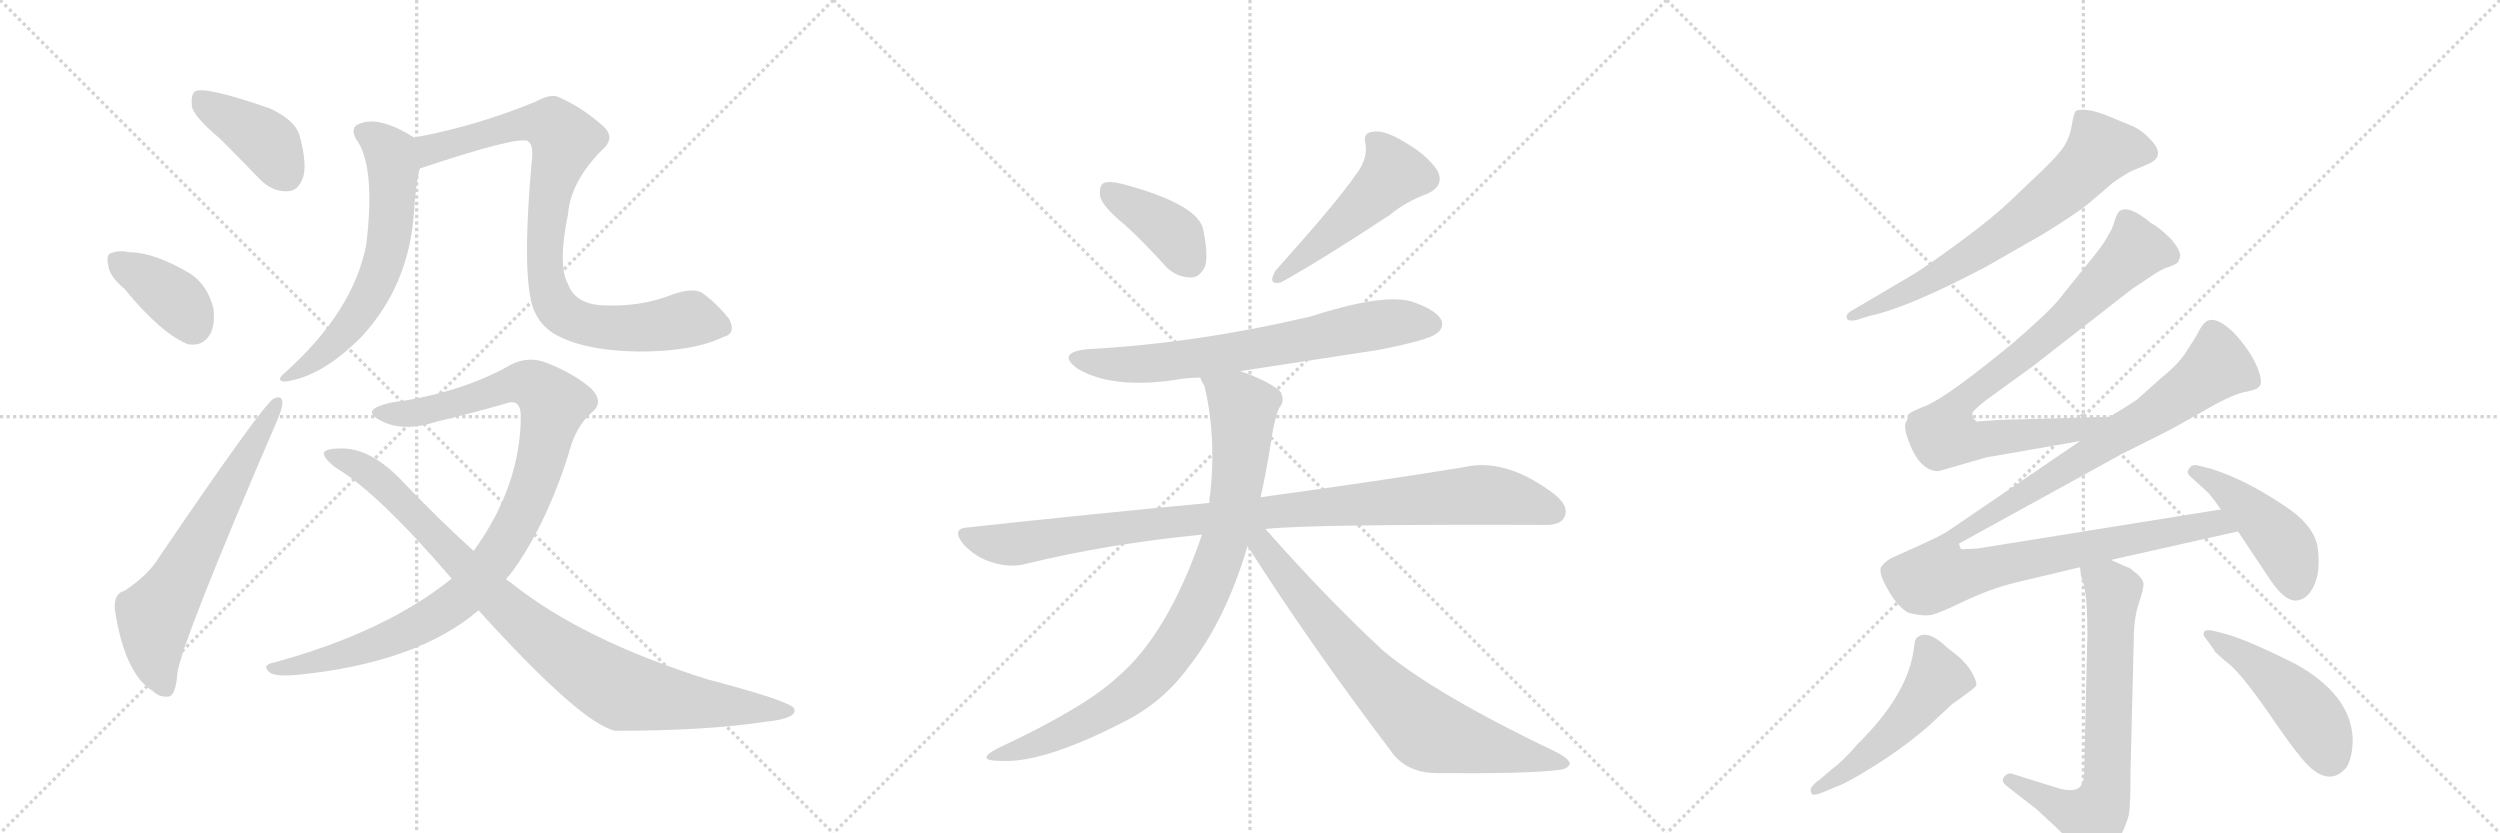 <svg version="1.1" viewBox="0 0 3072 1024" xmlns="http://www.w3.org/2000/svg">
  <g stroke="lightgray" stroke-dasharray="1,1" stroke-width="1" transform="scale(4, 4)">
    <line x1="0" y1="0" x2="256" y2="256"></line>
    <line x1="256" y1="0" x2="0" y2="256"></line>
    <line x1="128" y1="0" x2="128" y2="256"></line>
    <line x1="0" y1="128" x2="256" y2="128"></line>
    <line x1="256" y1="0" x2="512" y2="256"></line>
    <line x1="512" y1="0" x2="256" y2="256"></line>
    <line x1="384" y1="0" x2="384" y2="256"></line>
    <line x1="256" y1="128" x2="512" y2="128"></line>
    <line x1="512" y1="0" x2="768" y2="256"></line>
    <line x1="768" y1="0" x2="512" y2="256"></line>
    <line x1="640" y1="0" x2="640" y2="256"></line>
    <line x1="512" y1="128" x2="768" y2="128"></line>
  </g>
<g transform="scale(1, -1) translate(0, -850)">
   <style type="text/css">
    @keyframes keyframes0 {
      from {
       stroke: black;
       stroke-dashoffset: 404;
       stroke-width: 128;
       }
       57% {
       animation-timing-function: step-end;
       stroke: black;
       stroke-dashoffset: 0;
       stroke-width: 128;
       }
       to {
       stroke: black;
       stroke-width: 1024;
       }
       }
       #make-me-a-hanzi-animation-0 {
         animation: keyframes0 0.579s both;
         animation-delay: 0s;
         animation-timing-function: linear;
       }
    @keyframes keyframes1 {
      from {
       stroke: black;
       stroke-dashoffset: 378;
       stroke-width: 128;
       }
       55% {
       animation-timing-function: step-end;
       stroke: black;
       stroke-dashoffset: 0;
       stroke-width: 128;
       }
       to {
       stroke: black;
       stroke-width: 1024;
       }
       }
       #make-me-a-hanzi-animation-1 {
         animation: keyframes1 0.558s both;
         animation-delay: 0.579s;
         animation-timing-function: linear;
       }
    @keyframes keyframes2 {
      from {
       stroke: black;
       stroke-dashoffset: 646;
       stroke-width: 128;
       }
       68% {
       animation-timing-function: step-end;
       stroke: black;
       stroke-dashoffset: 0;
       stroke-width: 128;
       }
       to {
       stroke: black;
       stroke-width: 1024;
       }
       }
       #make-me-a-hanzi-animation-2 {
         animation: keyframes2 0.776s both;
         animation-delay: 1.136s;
         animation-timing-function: linear;
       }
    @keyframes keyframes3 {
      from {
       stroke: black;
       stroke-dashoffset: 620;
       stroke-width: 128;
       }
       67% {
       animation-timing-function: step-end;
       stroke: black;
       stroke-dashoffset: 0;
       stroke-width: 128;
       }
       to {
       stroke: black;
       stroke-width: 1024;
       }
       }
       #make-me-a-hanzi-animation-3 {
         animation: keyframes3 0.755s both;
         animation-delay: 1.912s;
         animation-timing-function: linear;
       }
    @keyframes keyframes4 {
      from {
       stroke: black;
       stroke-dashoffset: 870;
       stroke-width: 128;
       }
       74% {
       animation-timing-function: step-end;
       stroke: black;
       stroke-dashoffset: 0;
       stroke-width: 128;
       }
       to {
       stroke: black;
       stroke-width: 1024;
       }
       }
       #make-me-a-hanzi-animation-4 {
         animation: keyframes4 0.958s both;
         animation-delay: 2.667s;
         animation-timing-function: linear;
       }
    @keyframes keyframes5 {
      from {
       stroke: black;
       stroke-dashoffset: 999;
       stroke-width: 128;
       }
       76% {
       animation-timing-function: step-end;
       stroke: black;
       stroke-dashoffset: 0;
       stroke-width: 128;
       }
       to {
       stroke: black;
       stroke-width: 1024;
       }
       }
       #make-me-a-hanzi-animation-5 {
         animation: keyframes5 1.063s both;
         animation-delay: 3.625s;
         animation-timing-function: linear;
       }
    @keyframes keyframes6 {
      from {
       stroke: black;
       stroke-dashoffset: 931;
       stroke-width: 128;
       }
       75% {
       animation-timing-function: step-end;
       stroke: black;
       stroke-dashoffset: 0;
       stroke-width: 128;
       }
       to {
       stroke: black;
       stroke-width: 1024;
       }
       }
       #make-me-a-hanzi-animation-6 {
         animation: keyframes6 1.008s both;
         animation-delay: 4.688s;
         animation-timing-function: linear;
       }
    @keyframes keyframes7 {
      from {
       stroke: black;
       stroke-dashoffset: 392;
       stroke-width: 128;
       }
       56% {
       animation-timing-function: step-end;
       stroke: black;
       stroke-dashoffset: 0;
       stroke-width: 128;
       }
       to {
       stroke: black;
       stroke-width: 1024;
       }
       }
       #make-me-a-hanzi-animation-7 {
         animation: keyframes7 0.569s both;
         animation-delay: 5.695s;
         animation-timing-function: linear;
       }
    @keyframes keyframes8 {
      from {
       stroke: black;
       stroke-dashoffset: 493;
       stroke-width: 128;
       }
       62% {
       animation-timing-function: step-end;
       stroke: black;
       stroke-dashoffset: 0;
       stroke-width: 128;
       }
       to {
       stroke: black;
       stroke-width: 1024;
       }
       }
       #make-me-a-hanzi-animation-8 {
         animation: keyframes8 0.651s both;
         animation-delay: 6.264s;
         animation-timing-function: linear;
       }
    @keyframes keyframes9 {
      from {
       stroke: black;
       stroke-dashoffset: 692;
       stroke-width: 128;
       }
       69% {
       animation-timing-function: step-end;
       stroke: black;
       stroke-dashoffset: 0;
       stroke-width: 128;
       }
       to {
       stroke: black;
       stroke-width: 1024;
       }
       }
       #make-me-a-hanzi-animation-9 {
         animation: keyframes9 0.813s both;
         animation-delay: 6.916s;
         animation-timing-function: linear;
       }
    @keyframes keyframes10 {
      from {
       stroke: black;
       stroke-dashoffset: 985;
       stroke-width: 128;
       }
       76% {
       animation-timing-function: step-end;
       stroke: black;
       stroke-dashoffset: 0;
       stroke-width: 128;
       }
       to {
       stroke: black;
       stroke-width: 1024;
       }
       }
       #make-me-a-hanzi-animation-10 {
         animation: keyframes10 1.052s both;
         animation-delay: 7.729s;
         animation-timing-function: linear;
       }
    @keyframes keyframes11 {
      from {
       stroke: black;
       stroke-dashoffset: 873;
       stroke-width: 128;
       }
       74% {
       animation-timing-function: step-end;
       stroke: black;
       stroke-dashoffset: 0;
       stroke-width: 128;
       }
       to {
       stroke: black;
       stroke-width: 1024;
       }
       }
       #make-me-a-hanzi-animation-11 {
         animation: keyframes11 0.96s both;
         animation-delay: 8.78s;
         animation-timing-function: linear;
       }
    @keyframes keyframes12 {
      from {
       stroke: black;
       stroke-dashoffset: 748;
       stroke-width: 128;
       }
       71% {
       animation-timing-function: step-end;
       stroke: black;
       stroke-dashoffset: 0;
       stroke-width: 128;
       }
       to {
       stroke: black;
       stroke-width: 1024;
       }
       }
       #make-me-a-hanzi-animation-12 {
         animation: keyframes12 0.859s both;
         animation-delay: 9.741s;
         animation-timing-function: linear;
       }
    @keyframes keyframes13 {
      from {
       stroke: black;
       stroke-dashoffset: 682;
       stroke-width: 128;
       }
       69% {
       animation-timing-function: step-end;
       stroke: black;
       stroke-dashoffset: 0;
       stroke-width: 128;
       }
       to {
       stroke: black;
       stroke-width: 1024;
       }
       }
       #make-me-a-hanzi-animation-13 {
         animation: keyframes13 0.805s both;
         animation-delay: 10.599s;
         animation-timing-function: linear;
       }
    @keyframes keyframes14 {
      from {
       stroke: black;
       stroke-dashoffset: 815;
       stroke-width: 128;
       }
       73% {
       animation-timing-function: step-end;
       stroke: black;
       stroke-dashoffset: 0;
       stroke-width: 128;
       }
       to {
       stroke: black;
       stroke-width: 1024;
       }
       }
       #make-me-a-hanzi-animation-14 {
         animation: keyframes14 0.913s both;
         animation-delay: 11.404s;
         animation-timing-function: linear;
       }
    @keyframes keyframes15 {
      from {
       stroke: black;
       stroke-dashoffset: 1105;
       stroke-width: 128;
       }
       78% {
       animation-timing-function: step-end;
       stroke: black;
       stroke-dashoffset: 0;
       stroke-width: 128;
       }
       to {
       stroke: black;
       stroke-width: 1024;
       }
       }
       #make-me-a-hanzi-animation-15 {
         animation: keyframes15 1.149s both;
         animation-delay: 12.318s;
         animation-timing-function: linear;
       }
    @keyframes keyframes16 {
      from {
       stroke: black;
       stroke-dashoffset: 450;
       stroke-width: 128;
       }
       59% {
       animation-timing-function: step-end;
       stroke: black;
       stroke-dashoffset: 0;
       stroke-width: 128;
       }
       to {
       stroke: black;
       stroke-width: 1024;
       }
       }
       #make-me-a-hanzi-animation-16 {
         animation: keyframes16 0.616s both;
         animation-delay: 13.467s;
         animation-timing-function: linear;
       }
    @keyframes keyframes17 {
      from {
       stroke: black;
       stroke-dashoffset: 692;
       stroke-width: 128;
       }
       69% {
       animation-timing-function: step-end;
       stroke: black;
       stroke-dashoffset: 0;
       stroke-width: 128;
       }
       to {
       stroke: black;
       stroke-width: 1024;
       }
       }
       #make-me-a-hanzi-animation-17 {
         animation: keyframes17 0.813s both;
         animation-delay: 14.083s;
         animation-timing-function: linear;
       }
    @keyframes keyframes18 {
      from {
       stroke: black;
       stroke-dashoffset: 506;
       stroke-width: 128;
       }
       62% {
       animation-timing-function: step-end;
       stroke: black;
       stroke-dashoffset: 0;
       stroke-width: 128;
       }
       to {
       stroke: black;
       stroke-width: 1024;
       }
       }
       #make-me-a-hanzi-animation-18 {
         animation: keyframes18 0.662s both;
         animation-delay: 14.896s;
         animation-timing-function: linear;
       }
    @keyframes keyframes19 {
      from {
       stroke: black;
       stroke-dashoffset: 472;
       stroke-width: 128;
       }
       61% {
       animation-timing-function: step-end;
       stroke: black;
       stroke-dashoffset: 0;
       stroke-width: 128;
       }
       to {
       stroke: black;
       stroke-width: 1024;
       }
       }
       #make-me-a-hanzi-animation-19 {
         animation: keyframes19 0.634s both;
         animation-delay: 15.558s;
         animation-timing-function: linear;
       }
</style>
<path d="M 271 679 Q 293 657 319 630 Q 335 614 353 615 Q 366 615 372 631 Q 378 647 368 684 Q 362 703 331 717 Q 253 744 240 738 Q 234 734 236 718 Q 240 705 271 679 Z" fill="lightgray"></path> 
<path d="M 153 495 Q 198 440 231 427 Q 249 424 258 439 Q 265 452 262 472 Q 255 499 235 513 Q 190 540 159 540 Q 146 543 137 539 Q 130 538 133 524 Q 134 511 153 495 Z" fill="lightgray"></path> 
<path d="M 153 124 Q 140 121 141 102 Q 153 21 189 0 Q 196 -7 207 -6 Q 216 -5 218 23 Q 224 63 340 332 Q 347 348 347 355 Q 347 365 336 360 Q 321 350 196 166 Q 183 144 153 124 Z" fill="lightgray"></path> 
<path d="M 509 681 Q 466 708 442 698 Q 430 694 437 680 Q 462 647 450 549 Q 434 467 350 392 Q 338 382 350 381 Q 396 387 445 437 Q 500 497 508 581 Q 511 627 516 643 C 523 672 523 673 509 681 Z" fill="lightgray"></path> 
<path d="M 889 436 Q 905 440 896 458 Q 881 477 863 490 Q 851 497 826 488 Q 786 472 737 475 Q 706 478 698 501 Q 685 523 698 587 Q 701 626 739 665 Q 758 681 740 696 Q 715 718 688 730 Q 678 736 658 725 Q 585 695 509 681 C 480 675 488 634 516 643 Q 633 682 648 677 Q 655 673 654 658 Q 639 496 659 463 Q 665 451 679 441 Q 715 419 785 418 Q 852 418 889 436 Z" fill="lightgray"></path> 
<path d="M 622 138 Q 623 141 626 143 Q 669 200 698 290 Q 707 326 727 343 Q 743 356 726 373 Q 705 391 672 404 Q 650 413 628 402 Q 574 371 499 358 Q 471 355 460 348 Q 451 341 470 332 Q 497 319 537 332 Q 579 342 621 354 Q 639 361 640 340 Q 640 253 582 173 L 555 139 Q 473 73 337 36 Q 321 33 331 24 Q 338 18 368 21 Q 513 36 588 100 L 622 138 Z" fill="lightgray"></path> 
<path d="M 588 100 Q 714 -39 756 -48 Q 868 -48 940 -37 Q 980 -33 976 -21 Q 973 -12 870 15 Q 717 63 629 133 Q 625 136 622 138 L 582 173 Q 539 212 496 257 Q 457 299 420 299 Q 401 299 398 294 Q 397 287 413 275 Q 464 245 555 139 L 588 100 Z" fill="lightgray"></path> 
<path d="M 1383 573 Q 1407 551 1433 522 Q 1446 509 1464 509 Q 1474 509 1481 523 Q 1485 538 1478 570 Q 1469 600 1379 624 Q 1363 628 1356 625 Q 1350 621 1352 608 Q 1355 596 1383 573 Z" fill="lightgray"></path> 
<path d="M 1665 634 Q 1644 603 1567 517 Q 1557 499 1574 503 Q 1623 530 1708 586 Q 1727 602 1754 612 Q 1776 622 1766 641 Q 1753 660 1725 676 Q 1700 691 1687 688 Q 1674 687 1678 673 Q 1681 654 1665 634 Z" fill="lightgray"></path> 
<path d="M 1524 394 L 1694 420 Q 1755 432 1765 440 Q 1775 447 1771 457 Q 1764 470 1733 480 Q 1697 489 1610 461 Q 1469 428 1337 421 Q 1297 417 1324 397 Q 1366 372 1443 383 Q 1458 386 1475 386 L 1524 394 Z" fill="lightgray"></path> 
<path d="M 1555 200 Q 1609 206 1895 205 Q 1917 204 1922 214 Q 1929 227 1911 242 Q 1851 288 1799 276 Q 1702 260 1549 239 L 1486 232 Q 1347 219 1190 202 Q 1168 201 1184 181 Q 1199 165 1219 159 Q 1241 152 1260 157 Q 1362 182 1477 193 L 1555 200 Z" fill="lightgray"></path> 
<path d="M 1549 239 Q 1556 270 1562 308 Q 1566 336 1572 349 Q 1579 356 1574 368 Q 1561 381 1524 394 C 1496 405 1465 414 1475 386 Q 1476 382 1480 376 Q 1495 313 1487 242 Q 1486 238 1486 232 L 1477 193 Q 1435 70 1372 17 Q 1332 -20 1225 -70 Q 1197 -85 1230 -85 Q 1282 -88 1381 -37 Q 1429 -13 1461 31 Q 1506 88 1533 179 L 1549 239 Z" fill="lightgray"></path> 
<path d="M 1533 179 Q 1612 55 1713 -78 Q 1732 -100 1766 -100 Q 1880 -101 1916 -96 Q 1926 -95 1929 -89 Q 1929 -83 1914 -75 Q 1763 -3 1699 51 Q 1630 115 1555 200 C 1535 222 1517 204 1533 179 Z" fill="lightgray"></path> 
<path d="M 2282 457 L 2298 462 Q 2345 472 2440 522 L 2510 562 Q 2557 591 2570 603 L 2597 626 Q 2616 639 2622 641 L 2641 649 Q 2662 659 2642 679 Q 2631 691 2618 696 L 2589 708 Q 2564 718 2551 714 Q 2548 710 2546 697 Q 2544 684 2538 673 Q 2531 661 2509 640 L 2469 602 Q 2448 582 2410 554 Q 2372 526 2353 514 L 2275 468 Q 2269 465 2269 460 Q 2270 454 2282 457 Z" fill="lightgray"></path> 
<path d="M 2595 338 L 2456 334 L 2429 332 Q 2422 337 2424 343 Q 2423 344 2440 358 L 2498 400 L 2620 495 L 2641 509 Q 2654 518 2662 521 Q 2669 523 2674 526 Q 2678 528 2679 536 Q 2679 543 2668 556 Q 2653 571 2643 576 Q 2617 598 2605 591 Q 2601 588 2598 577 Q 2594 565 2591 562 Q 2587 553 2575 538 L 2530 482 Q 2517 466 2473 428 Q 2395 364 2368 352 Q 2350 345 2345 341 Q 2346 339 2342 331 Q 2340 329 2342 318 Q 2356 271 2382 271 L 2441 288 L 2556 308 C 2586 313 2625 339 2595 338 Z" fill="lightgray"></path> 
<path d="M 2594 162 L 2750 197 C 2779 204 2759 229 2729 224 L 2430 176 L 2411 175 Q 2408 176 2408 180 Q 2406 182 2409 183 L 2607 292 L 2659 318 Q 2671 324 2706 344 Q 2740 364 2757 368 Q 2773 371 2775 374 Q 2782 378 2774 398 Q 2766 418 2746 440 Q 2725 461 2713 456 Q 2708 454 2703 445 Q 2698 435 2689 422 Q 2680 405 2655 385 L 2626 359 Q 2608 347 2597 341 L 2595 338 L 2556 308 L 2393 197 Q 2382 190 2348 175 L 2328 166 Q 2318 162 2312 154 Q 2306 146 2327 114 Q 2336 102 2345 97 Q 2361 93 2370 94 Q 2378 94 2411 110 Q 2444 126 2476 134 L 2556 153 L 2594 162 Z" fill="lightgray"></path> 
<path d="M 2750 197 L 2790 137 Q 2807 112 2821 112 Q 2838 113 2846 137 Q 2851 152 2848 177 Q 2844 202 2815 223 Q 2764 259 2717 274 L 2701 278 Q 2693 280 2690 274 Q 2686 270 2691 265 L 2714 244 Q 2723 233 2729 224 L 2750 197 Z" fill="lightgray"></path> 
<path d="M 2556 153 L 2557 143 L 2561 130 Q 2565 112 2565 71 L 2561 -98 Q 2561 -115 2553 -119 Q 2544 -124 2521 -116 L 2473 -101 Q 2468 -99 2463 -104 Q 2458 -110 2466 -116 L 2502 -144 L 2528 -168 Q 2545 -184 2556 -199 Q 2566 -214 2572 -213 Q 2577 -212 2588 -204 Q 2596 -196 2605 -179 Q 2613 -163 2616 -151 Q 2618 -139 2618 -97 L 2622 64 Q 2622 90 2628 108 Q 2634 126 2634 132 Q 2634 137 2627 144 L 2617 152 Q 2613 153 2594 162 C 2567 175 2551 182 2556 153 Z" fill="lightgray"></path> 
<path d="M 2355 66 L 2353 62 L 2351 48 Q 2342 -6 2282 -65 Q 2265 -85 2250 -96 L 2236 -108 Q 2220 -119 2227 -126 Q 2228 -128 2239 -124 L 2258 -116 Q 2270 -112 2305 -90 Q 2340 -68 2370 -42 L 2399 -15 Q 2425 3 2428 7 Q 2430 10 2425 20 Q 2420 30 2412 38 Q 2410 41 2393 54 Q 2368 78 2355 66 Z" fill="lightgray"></path> 
<path d="M 2710 66 L 2721 51 Q 2721 49 2723 48 L 2734 38 Q 2751 27 2789 -28 Q 2827 -84 2841 -95 Q 2866 -115 2884 -92 Q 2891 -79 2891 -58 Q 2889 -4 2821 34 Q 2757 66 2731 72 L 2719 75 Q 2710 77 2708 73 Q 2707 69 2710 66 Z" fill="lightgray"></path> 
      <clipPath id="make-me-a-hanzi-clip-0">
      <path d="M 271 679 Q 293 657 319 630 Q 335 614 353 615 Q 366 615 372 631 Q 378 647 368 684 Q 362 703 331 717 Q 253 744 240 738 Q 234 734 236 718 Q 240 705 271 679 Z" fill="lightgray"></path>
      </clipPath>
      <path clip-path="url(#make-me-a-hanzi-clip-0)" d="M 244 731 L 332 672 L 352 635 " fill="none" id="make-me-a-hanzi-animation-0" stroke-dasharray="276 552" stroke-linecap="round"></path>

      <clipPath id="make-me-a-hanzi-clip-1">
      <path d="M 153 495 Q 198 440 231 427 Q 249 424 258 439 Q 265 452 262 472 Q 255 499 235 513 Q 190 540 159 540 Q 146 543 137 539 Q 130 538 133 524 Q 134 511 153 495 Z" fill="lightgray"></path>
      </clipPath>
      <path clip-path="url(#make-me-a-hanzi-clip-1)" d="M 145 529 L 216 481 L 237 451 " fill="none" id="make-me-a-hanzi-animation-1" stroke-dasharray="250 500" stroke-linecap="round"></path>

      <clipPath id="make-me-a-hanzi-clip-2">
      <path d="M 153 124 Q 140 121 141 102 Q 153 21 189 0 Q 196 -7 207 -6 Q 216 -5 218 23 Q 224 63 340 332 Q 347 348 347 355 Q 347 365 336 360 Q 321 350 196 166 Q 183 144 153 124 Z" fill="lightgray"></path>
      </clipPath>
      <path clip-path="url(#make-me-a-hanzi-clip-2)" d="M 203 5 L 190 45 L 190 93 L 340 353 " fill="none" id="make-me-a-hanzi-animation-2" stroke-dasharray="518 1036" stroke-linecap="round"></path>

      <clipPath id="make-me-a-hanzi-clip-3">
      <path d="M 509 681 Q 466 708 442 698 Q 430 694 437 680 Q 462 647 450 549 Q 434 467 350 392 Q 338 382 350 381 Q 396 387 445 437 Q 500 497 508 581 Q 511 627 516 643 C 523 672 523 673 509 681 Z" fill="lightgray"></path>
      </clipPath>
      <path clip-path="url(#make-me-a-hanzi-clip-3)" d="M 445 688 L 466 676 L 481 656 L 482 594 L 473 533 L 435 456 L 402 419 L 356 387 " fill="none" id="make-me-a-hanzi-animation-3" stroke-dasharray="492 984" stroke-linecap="round"></path>

      <clipPath id="make-me-a-hanzi-clip-4">
      <path d="M 889 436 Q 905 440 896 458 Q 881 477 863 490 Q 851 497 826 488 Q 786 472 737 475 Q 706 478 698 501 Q 685 523 698 587 Q 701 626 739 665 Q 758 681 740 696 Q 715 718 688 730 Q 678 736 658 725 Q 585 695 509 681 C 480 675 488 634 516 643 Q 633 682 648 677 Q 655 673 654 658 Q 639 496 659 463 Q 665 451 679 441 Q 715 419 785 418 Q 852 418 889 436 Z" fill="lightgray"></path>
      </clipPath>
      <path clip-path="url(#make-me-a-hanzi-clip-4)" d="M 518 676 L 530 666 L 643 698 L 679 695 L 694 678 L 677 621 L 670 542 L 674 494 L 684 472 L 706 456 L 729 449 L 779 447 L 851 457 L 887 449 " fill="none" id="make-me-a-hanzi-animation-4" stroke-dasharray="742 1484" stroke-linecap="round"></path>

      <clipPath id="make-me-a-hanzi-clip-5">
      <path d="M 622 138 Q 623 141 626 143 Q 669 200 698 290 Q 707 326 727 343 Q 743 356 726 373 Q 705 391 672 404 Q 650 413 628 402 Q 574 371 499 358 Q 471 355 460 348 Q 451 341 470 332 Q 497 319 537 332 Q 579 342 621 354 Q 639 361 640 340 Q 640 253 582 173 L 555 139 Q 473 73 337 36 Q 321 33 331 24 Q 338 18 368 21 Q 513 36 588 100 L 622 138 Z" fill="lightgray"></path>
      </clipPath>
      <path clip-path="url(#make-me-a-hanzi-clip-5)" d="M 468 342 L 512 343 L 644 380 L 666 369 L 680 350 L 663 276 L 641 220 L 615 174 L 574 121 L 537 94 L 474 63 L 394 37 L 337 28 " fill="none" id="make-me-a-hanzi-animation-5" stroke-dasharray="871 1742" stroke-linecap="round"></path>

      <clipPath id="make-me-a-hanzi-clip-6">
      <path d="M 588 100 Q 714 -39 756 -48 Q 868 -48 940 -37 Q 980 -33 976 -21 Q 973 -12 870 15 Q 717 63 629 133 Q 625 136 622 138 L 582 173 Q 539 212 496 257 Q 457 299 420 299 Q 401 299 398 294 Q 397 287 413 275 Q 464 245 555 139 L 588 100 Z" fill="lightgray"></path>
      </clipPath>
      <path clip-path="url(#make-me-a-hanzi-clip-6)" d="M 404 292 L 445 275 L 466 259 L 634 91 L 748 9 L 766 0 L 833 -11 L 971 -23 " fill="none" id="make-me-a-hanzi-animation-6" stroke-dasharray="803 1606" stroke-linecap="round"></path>

      <clipPath id="make-me-a-hanzi-clip-7">
      <path d="M 1383 573 Q 1407 551 1433 522 Q 1446 509 1464 509 Q 1474 509 1481 523 Q 1485 538 1478 570 Q 1469 600 1379 624 Q 1363 628 1356 625 Q 1350 621 1352 608 Q 1355 596 1383 573 Z" fill="lightgray"></path>
      </clipPath>
      <path clip-path="url(#make-me-a-hanzi-clip-7)" d="M 1362 617 L 1437 567 L 1462 529 " fill="none" id="make-me-a-hanzi-animation-7" stroke-dasharray="264 528" stroke-linecap="round"></path>

      <clipPath id="make-me-a-hanzi-clip-8">
      <path d="M 1665 634 Q 1644 603 1567 517 Q 1557 499 1574 503 Q 1623 530 1708 586 Q 1727 602 1754 612 Q 1776 622 1766 641 Q 1753 660 1725 676 Q 1700 691 1687 688 Q 1674 687 1678 673 Q 1681 654 1665 634 Z" fill="lightgray"></path>
      </clipPath>
      <path clip-path="url(#make-me-a-hanzi-clip-8)" d="M 1686 678 L 1705 657 L 1712 637 L 1669 592 L 1606 537 L 1579 521 L 1575 512 " fill="none" id="make-me-a-hanzi-animation-8" stroke-dasharray="365 730" stroke-linecap="round"></path>

      <clipPath id="make-me-a-hanzi-clip-9">
      <path d="M 1524 394 L 1694 420 Q 1755 432 1765 440 Q 1775 447 1771 457 Q 1764 470 1733 480 Q 1697 489 1610 461 Q 1469 428 1337 421 Q 1297 417 1324 397 Q 1366 372 1443 383 Q 1458 386 1475 386 L 1524 394 Z" fill="lightgray"></path>
      </clipPath>
      <path clip-path="url(#make-me-a-hanzi-clip-9)" d="M 1328 411 L 1371 402 L 1431 404 L 1707 453 L 1759 452 " fill="none" id="make-me-a-hanzi-animation-9" stroke-dasharray="564 1128" stroke-linecap="round"></path>

      <clipPath id="make-me-a-hanzi-clip-10">
      <path d="M 1555 200 Q 1609 206 1895 205 Q 1917 204 1922 214 Q 1929 227 1911 242 Q 1851 288 1799 276 Q 1702 260 1549 239 L 1486 232 Q 1347 219 1190 202 Q 1168 201 1184 181 Q 1199 165 1219 159 Q 1241 152 1260 157 Q 1362 182 1477 193 L 1555 200 Z" fill="lightgray"></path>
      </clipPath>
      <path clip-path="url(#make-me-a-hanzi-clip-10)" d="M 1187 191 L 1241 181 L 1561 222 L 1820 242 L 1909 222 " fill="none" id="make-me-a-hanzi-animation-10" stroke-dasharray="857 1714" stroke-linecap="round"></path>

      <clipPath id="make-me-a-hanzi-clip-11">
      <path d="M 1549 239 Q 1556 270 1562 308 Q 1566 336 1572 349 Q 1579 356 1574 368 Q 1561 381 1524 394 C 1496 405 1465 414 1475 386 Q 1476 382 1480 376 Q 1495 313 1487 242 Q 1486 238 1486 232 L 1477 193 Q 1435 70 1372 17 Q 1332 -20 1225 -70 Q 1197 -85 1230 -85 Q 1282 -88 1381 -37 Q 1429 -13 1461 31 Q 1506 88 1533 179 L 1549 239 Z" fill="lightgray"></path>
      </clipPath>
      <path clip-path="url(#make-me-a-hanzi-clip-11)" d="M 1482 383 L 1521 356 L 1527 346 L 1527 323 L 1515 224 L 1493 150 L 1469 97 L 1426 32 L 1385 -6 L 1311 -48 L 1235 -75 " fill="none" id="make-me-a-hanzi-animation-11" stroke-dasharray="745 1490" stroke-linecap="round"></path>

      <clipPath id="make-me-a-hanzi-clip-12">
      <path d="M 1533 179 Q 1612 55 1713 -78 Q 1732 -100 1766 -100 Q 1880 -101 1916 -96 Q 1926 -95 1929 -89 Q 1929 -83 1914 -75 Q 1763 -3 1699 51 Q 1630 115 1555 200 C 1535 222 1517 204 1533 179 Z" fill="lightgray"></path>
      </clipPath>
      <path clip-path="url(#make-me-a-hanzi-clip-12)" d="M 1543 192 L 1655 50 L 1747 -42 L 1777 -56 L 1921 -89 " fill="none" id="make-me-a-hanzi-animation-12" stroke-dasharray="620 1240" stroke-linecap="round"></path>

      <clipPath id="make-me-a-hanzi-clip-13">
      <path d="M 2282 457 L 2298 462 Q 2345 472 2440 522 L 2510 562 Q 2557 591 2570 603 L 2597 626 Q 2616 639 2622 641 L 2641 649 Q 2662 659 2642 679 Q 2631 691 2618 696 L 2589 708 Q 2564 718 2551 714 Q 2548 710 2546 697 Q 2544 684 2538 673 Q 2531 661 2509 640 L 2469 602 Q 2448 582 2410 554 Q 2372 526 2353 514 L 2275 468 Q 2269 465 2269 460 Q 2270 454 2282 457 Z" fill="lightgray"></path>
      </clipPath>
      <path clip-path="url(#make-me-a-hanzi-clip-13)" d="M 2636 664 L 2581 666 L 2530 614 L 2422 535 L 2359 498 L 2276 461 " fill="none" id="make-me-a-hanzi-animation-13" stroke-dasharray="554 1108" stroke-linecap="round"></path>

      <clipPath id="make-me-a-hanzi-clip-14">
      <path d="M 2595 338 L 2456 334 L 2429 332 Q 2422 337 2424 343 Q 2423 344 2440 358 L 2498 400 L 2620 495 L 2641 509 Q 2654 518 2662 521 Q 2669 523 2674 526 Q 2678 528 2679 536 Q 2679 543 2668 556 Q 2653 571 2643 576 Q 2617 598 2605 591 Q 2601 588 2598 577 Q 2594 565 2591 562 Q 2587 553 2575 538 L 2530 482 Q 2517 466 2473 428 Q 2395 364 2368 352 Q 2350 345 2345 341 Q 2346 339 2342 331 Q 2340 329 2342 318 Q 2356 271 2382 271 L 2441 288 L 2556 308 C 2586 313 2625 339 2595 338 Z" fill="lightgray"></path>
      </clipPath>
      <path clip-path="url(#make-me-a-hanzi-clip-14)" d="M 2666 536 L 2634 543 L 2619 539 L 2540 459 L 2407 354 L 2393 315 L 2427 308 L 2553 322 L 2578 330 " fill="none" id="make-me-a-hanzi-animation-14" stroke-dasharray="687 1374" stroke-linecap="round"></path>

      <clipPath id="make-me-a-hanzi-clip-15">
      <path d="M 2594 162 L 2750 197 C 2779 204 2759 229 2729 224 L 2430 176 L 2411 175 Q 2408 176 2408 180 Q 2406 182 2409 183 L 2607 292 L 2659 318 Q 2671 324 2706 344 Q 2740 364 2757 368 Q 2773 371 2775 374 Q 2782 378 2774 398 Q 2766 418 2746 440 Q 2725 461 2713 456 Q 2708 454 2703 445 Q 2698 435 2689 422 Q 2680 405 2655 385 L 2626 359 Q 2608 347 2597 341 L 2595 338 L 2556 308 L 2393 197 Q 2382 190 2348 175 L 2328 166 Q 2318 162 2312 154 Q 2306 146 2327 114 Q 2336 102 2345 97 Q 2361 93 2370 94 Q 2378 94 2411 110 Q 2444 126 2476 134 L 2556 153 L 2594 162 Z" fill="lightgray"></path>
      </clipPath>
      <path clip-path="url(#make-me-a-hanzi-clip-15)" d="M 2767 382 L 2725 400 L 2641 337 L 2404 194 L 2390 174 L 2384 143 L 2708 204 L 2732 205 L 2742 198 " fill="none" id="make-me-a-hanzi-animation-15" stroke-dasharray="977 1954" stroke-linecap="round"></path>

      <clipPath id="make-me-a-hanzi-clip-16">
      <path d="M 2750 197 L 2790 137 Q 2807 112 2821 112 Q 2838 113 2846 137 Q 2851 152 2848 177 Q 2844 202 2815 223 Q 2764 259 2717 274 L 2701 278 Q 2693 280 2690 274 Q 2686 270 2691 265 L 2714 244 Q 2723 233 2729 224 L 2750 197 Z" fill="lightgray"></path>
      </clipPath>
      <path clip-path="url(#make-me-a-hanzi-clip-16)" d="M 2698 270 L 2732 250 L 2791 198 L 2811 173 L 2821 130 " fill="none" id="make-me-a-hanzi-animation-16" stroke-dasharray="322 644" stroke-linecap="round"></path>

      <clipPath id="make-me-a-hanzi-clip-17">
      <path d="M 2556 153 L 2557 143 L 2561 130 Q 2565 112 2565 71 L 2561 -98 Q 2561 -115 2553 -119 Q 2544 -124 2521 -116 L 2473 -101 Q 2468 -99 2463 -104 Q 2458 -110 2466 -116 L 2502 -144 L 2528 -168 Q 2545 -184 2556 -199 Q 2566 -214 2572 -213 Q 2577 -212 2588 -204 Q 2596 -196 2605 -179 Q 2613 -163 2616 -151 Q 2618 -139 2618 -97 L 2622 64 Q 2622 90 2628 108 Q 2634 126 2634 132 Q 2634 137 2627 144 L 2617 152 Q 2613 153 2594 162 C 2567 175 2551 182 2556 153 Z" fill="lightgray"></path>
      </clipPath>
      <path clip-path="url(#make-me-a-hanzi-clip-17)" d="M 2564 149 L 2597 123 L 2589 -109 L 2583 -137 L 2572 -155 L 2555 -151 L 2470 -109 " fill="none" id="make-me-a-hanzi-animation-17" stroke-dasharray="564 1128" stroke-linecap="round"></path>

      <clipPath id="make-me-a-hanzi-clip-18">
      <path d="M 2355 66 L 2353 62 L 2351 48 Q 2342 -6 2282 -65 Q 2265 -85 2250 -96 L 2236 -108 Q 2220 -119 2227 -126 Q 2228 -128 2239 -124 L 2258 -116 Q 2270 -112 2305 -90 Q 2340 -68 2370 -42 L 2399 -15 Q 2425 3 2428 7 Q 2430 10 2425 20 Q 2420 30 2412 38 Q 2410 41 2393 54 Q 2368 78 2355 66 Z" fill="lightgray"></path>
      </clipPath>
      <path clip-path="url(#make-me-a-hanzi-clip-18)" d="M 2364 59 L 2381 17 L 2372 4 L 2311 -63 L 2232 -121 " fill="none" id="make-me-a-hanzi-animation-18" stroke-dasharray="378 756" stroke-linecap="round"></path>

      <clipPath id="make-me-a-hanzi-clip-19">
      <path d="M 2710 66 L 2721 51 Q 2721 49 2723 48 L 2734 38 Q 2751 27 2789 -28 Q 2827 -84 2841 -95 Q 2866 -115 2884 -92 Q 2891 -79 2891 -58 Q 2889 -4 2821 34 Q 2757 66 2731 72 L 2719 75 Q 2710 77 2708 73 Q 2707 69 2710 66 Z" fill="lightgray"></path>
      </clipPath>
      <path clip-path="url(#make-me-a-hanzi-clip-19)" d="M 2714 71 L 2771 34 L 2822 -10 L 2848 -43 L 2862 -79 " fill="none" id="make-me-a-hanzi-animation-19" stroke-dasharray="344 688" stroke-linecap="round"></path>

</g>
</svg>
